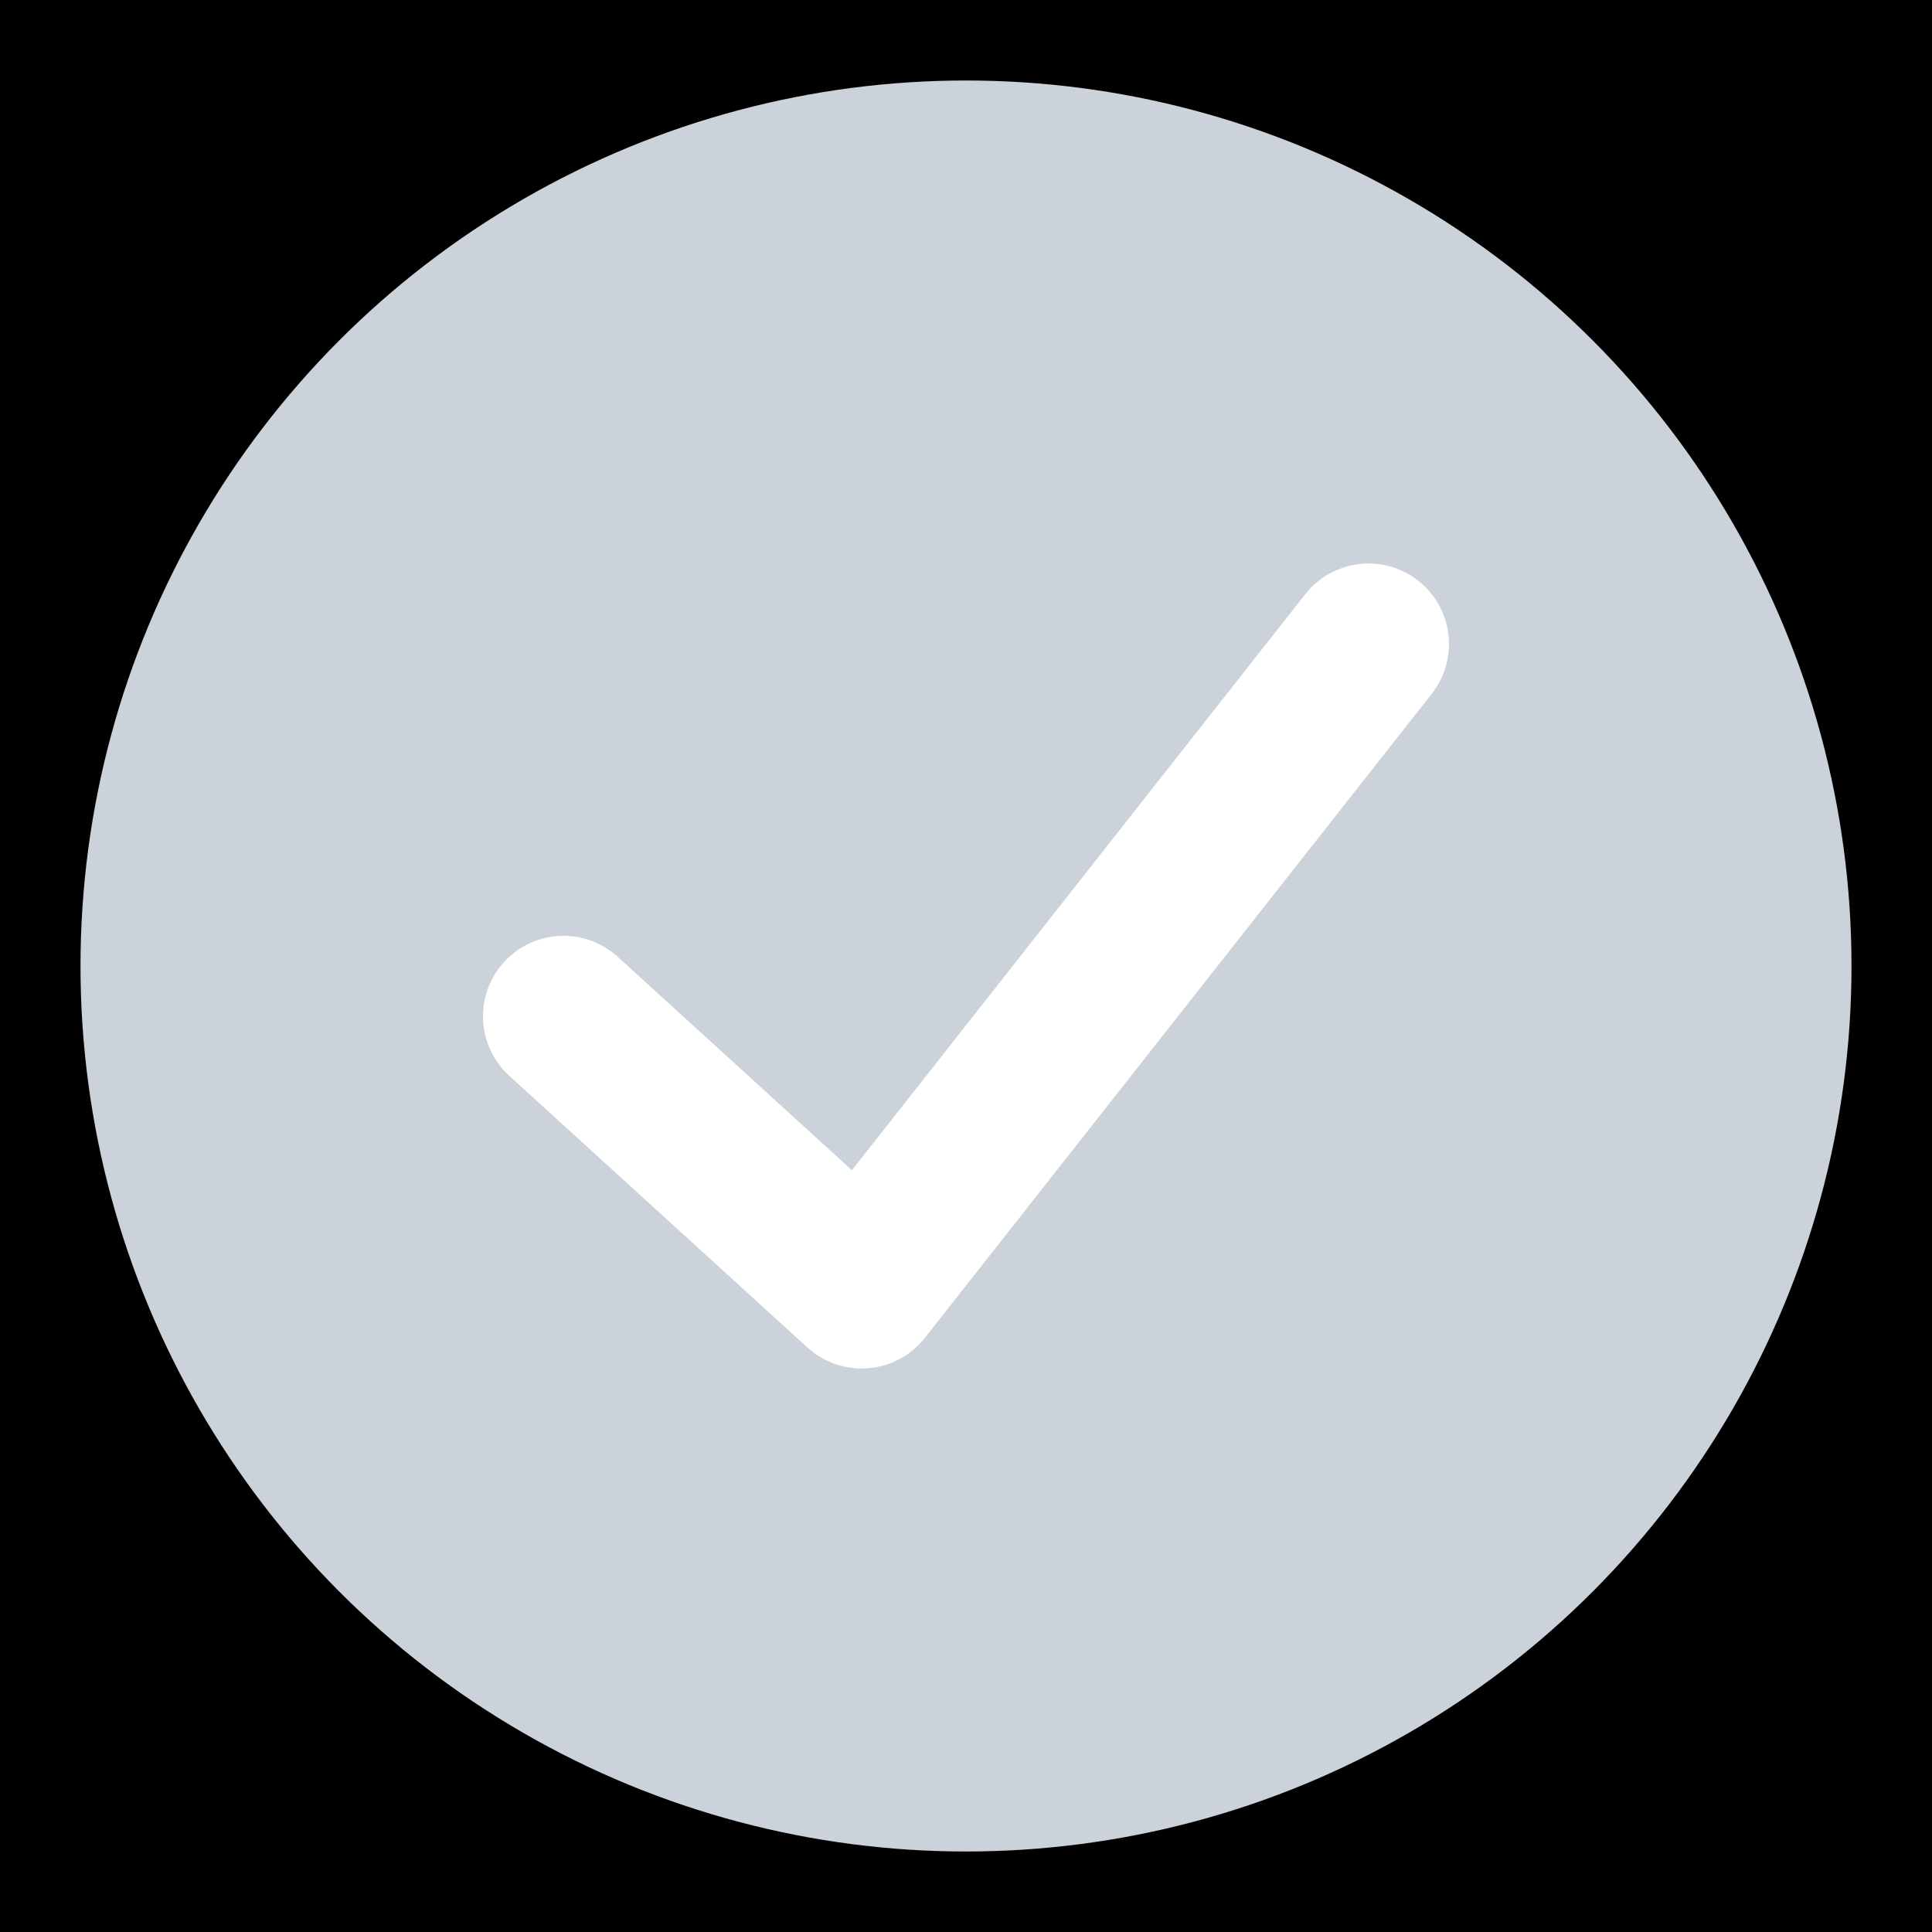 <?xml version="1.0" encoding="UTF-8"?>
<svg width="24px" height="24px" viewBox="0 0 24 24" version="1.1" xmlns="http://www.w3.org/2000/svg" xmlns:xlink="http://www.w3.org/1999/xlink">
    <title>F2B8ACC8-8C0F-41CE-AB26-0E3ABCBC5C1C</title>
    <defs>
        <rect id="path-1" x="0" y="0" width="327" height="276" rx="8"></rect>
        <filter x="-4.3%" y="-3.6%" width="108.6%" height="110.1%" filterUnits="objectBoundingBox" id="filter-2">
            <feOffset dx="0" dy="4" in="SourceAlpha" result="shadowOffsetOuter1"></feOffset>
            <feGaussianBlur stdDeviation="4" in="shadowOffsetOuter1" result="shadowBlurOuter1"></feGaussianBlur>
            <feColorMatrix values="0 0 0 0 0   0 0 0 0 0   0 0 0 0 0  0 0 0 0.08 0" type="matrix" in="shadowBlurOuter1"></feColorMatrix>
        </filter>
        <rect id="path-3" x="0" y="0" width="295" height="56"></rect>
        <filter x="-0.2%" y="-0.9%" width="100.3%" height="101.8%" filterUnits="objectBoundingBox" id="filter-4">
            <feOffset dx="0" dy="-1" in="SourceAlpha" result="shadowOffsetInner1"></feOffset>
            <feComposite in="shadowOffsetInner1" in2="SourceAlpha" operator="arithmetic" k2="-1" k3="1" result="shadowInnerInner1"></feComposite>
            <feColorMatrix values="0 0 0 0 0.892   0 0 0 0 0.908   0 0 0 0 0.92  0 0 0 1 0" type="matrix" in="shadowInnerInner1"></feColorMatrix>
        </filter>
    </defs>
    <g id="04---Account" stroke="none" stroke-width="1" fill="none" fill-rule="evenodd">
        <g id="13-03A_Account---Detail---Business-Report---Full" transform="translate(-311, -4164)">
            <rect id="Background" fill="#FAFAFB" fill-rule="nonzero" x="0" y="0" width="375" height="4232"></rect>
            <g id="Group-16" transform="translate(24, 3360)">
                <g id="Cards-/-Business-Report" transform="translate(0, 580)">
                    <g id="Mask">
                        <use fill="black" fill-opacity="1" filter="url(#filter-2)" xlink:href="#path-1"></use>
                        <use fill="#FFFFFF" fill-rule="evenodd" xlink:href="#path-1"></use>
                    </g>
                    <g id="Text-Input-/-Default" transform="translate(16, 208)">
                        <g id="Container">
                            <use fill-opacity="0" fill="#FFFFFF" fill-rule="evenodd" xlink:href="#path-3"></use>
                            <use fill="black" fill-opacity="1" filter="url(#filter-4)" xlink:href="#path-3"></use>
                        </g>
                        <g id="Icons-/-Ic_24_Search" transform="translate(271, 16)">
                            <rect id="Bounding-Box" fill-rule="nonzero" x="0" y="0" width="24" height="24"></rect>
                            <circle id="Oval" fill="#CBD2D9" cx="12" cy="12" r="11"></circle>
                            <polyline id="Path" stroke="#FFFFFF" stroke-width="2" stroke-linecap="round" stroke-linejoin="round" points="7 12.625 10.704 16 17 8"></polyline>
                        </g>
                    </g>
                </g>
            </g>
        </g>
    </g>
</svg>